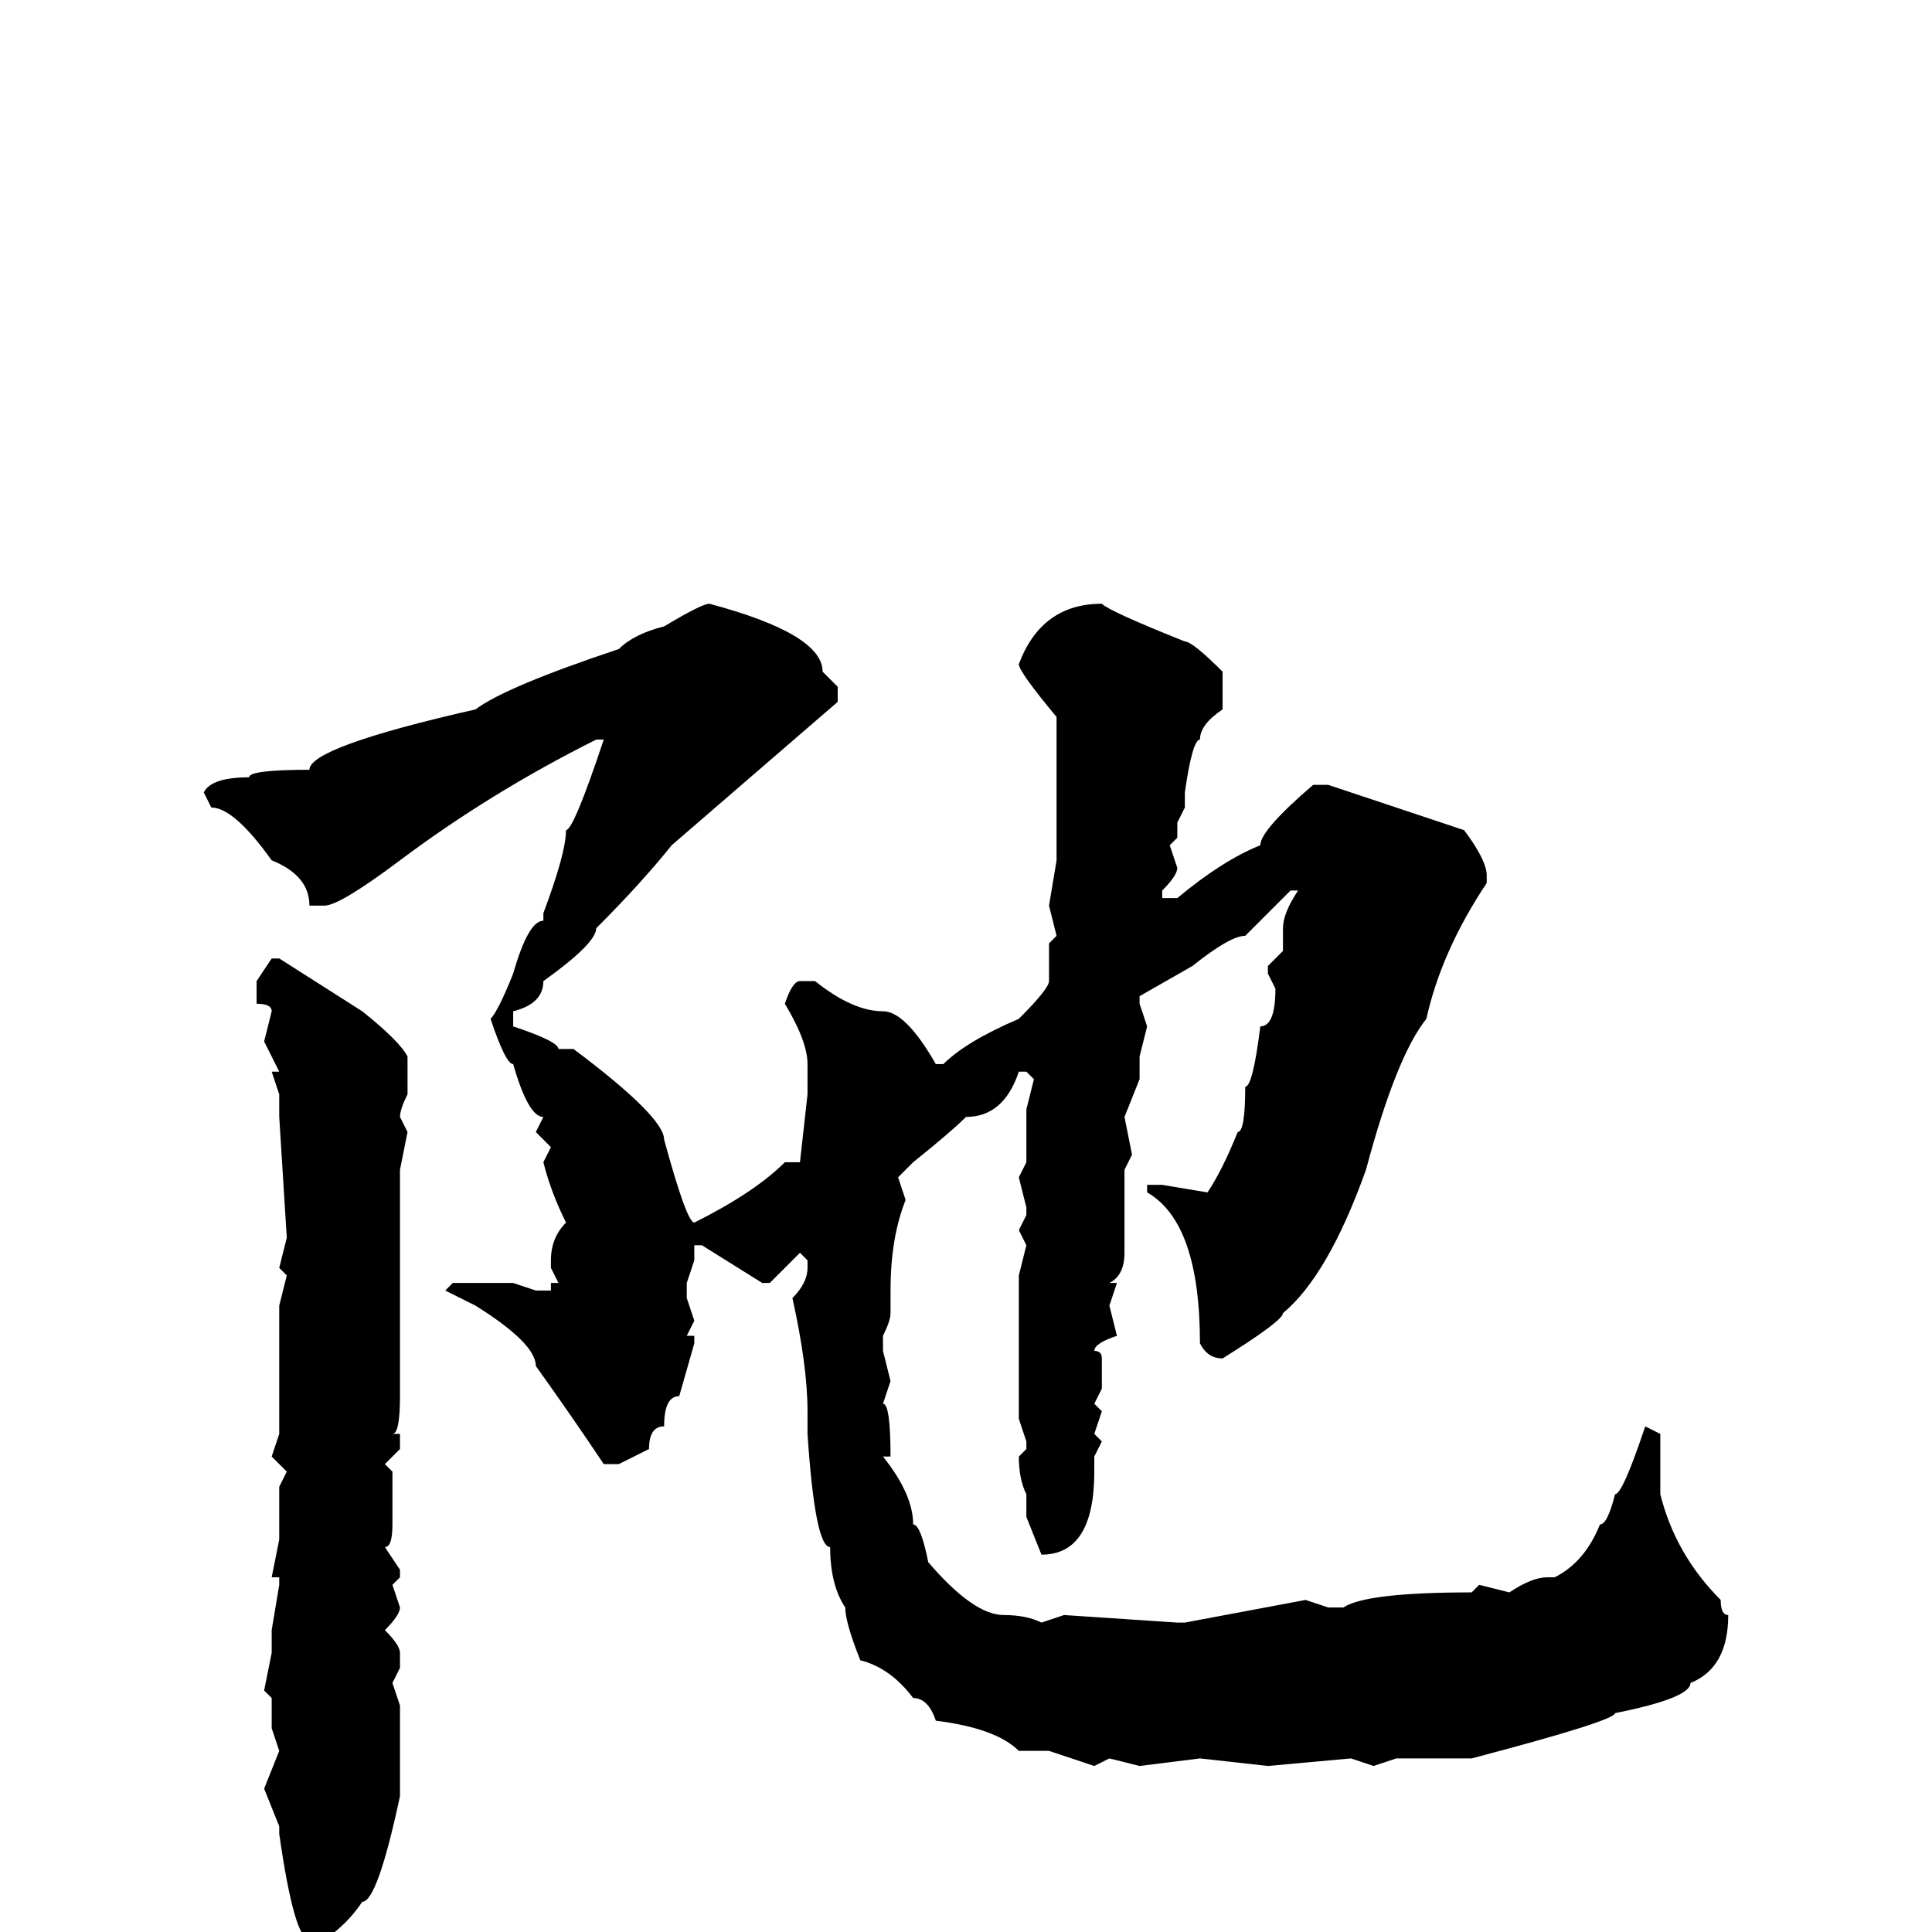 <svg xmlns="http://www.w3.org/2000/svg" viewBox="0 -256 256 256">
	<path fill="#000000" d="M146 -176Q147 -175 157 -171Q158 -171 162 -167V-162Q159 -160 159 -158Q158 -158 157 -151V-149L156 -147V-145L155 -144L156 -141Q156 -140 154 -138V-137H156Q162 -142 167 -144Q167 -146 174 -152H176L194 -146Q197 -142 197 -140V-139Q191 -130 189 -121Q185 -116 181 -101Q176 -87 170 -82Q170 -81 162 -76Q160 -76 159 -78Q159 -94 152 -98V-99H153H154L160 -98Q162 -101 164 -106Q165 -106 165 -112Q166 -112 167 -120Q169 -120 169 -125L168 -127V-128L170 -130V-133Q170 -135 172 -138H171L165 -132Q163 -132 158 -128L151 -124V-123L152 -120L151 -116V-113L149 -108L150 -103L149 -101V-98V-95V-90Q149 -87 147 -86H148L147 -83L148 -79Q145 -78 145 -77Q146 -77 146 -76V-73V-72L145 -70L146 -69L145 -66L146 -65L145 -63V-61Q145 -50 138 -50L136 -55V-58Q135 -60 135 -63L136 -64V-65L135 -68V-70V-77V-82V-86V-87L136 -91L135 -93L136 -95V-96L135 -100L136 -102V-109L137 -113L136 -114H135Q133 -108 128 -108Q126 -106 121 -102L119 -100L120 -97Q118 -92 118 -85V-83V-82Q118 -81 117 -79V-77L118 -73L117 -70Q118 -70 118 -63H117Q121 -58 121 -54Q122 -54 123 -49Q129 -42 133 -42Q136 -42 138 -41L141 -42L156 -41H157L173 -44L176 -43H178Q181 -45 195 -45L196 -46L200 -45Q203 -47 205 -47H206Q210 -49 212 -54Q213 -54 214 -58Q215 -58 218 -67L220 -66V-60V-59V-58Q222 -50 228 -44Q228 -42 229 -42Q229 -35 224 -33Q224 -31 214 -29Q214 -28 195 -23H188H185L182 -22L179 -23L168 -22L159 -23L151 -22L147 -23L145 -22L139 -24H135Q132 -27 124 -28Q123 -31 121 -31Q118 -35 114 -36Q112 -41 112 -43Q110 -46 110 -51Q108 -51 107 -66V-67V-69Q107 -75 105 -84Q107 -86 107 -88V-89L106 -90L102 -86H101L93 -91H92V-89L91 -86V-84L92 -81L91 -79H92V-78L90 -71Q88 -71 88 -67Q86 -67 86 -64L82 -62H80Q76 -68 71 -75Q71 -78 63 -83L59 -85L60 -86H63H67H68L71 -85H73V-86H74L73 -88V-89Q73 -92 75 -94Q73 -98 72 -102L73 -104L71 -106L72 -108Q70 -108 68 -115Q67 -115 65 -121Q66 -122 68 -127Q70 -134 72 -134V-135Q75 -143 75 -146Q76 -146 80 -158H79Q65 -151 53 -142Q45 -136 43 -136H41Q41 -140 36 -142Q31 -149 28 -149L27 -151Q28 -153 33 -153Q33 -154 41 -154Q41 -157 63 -162Q67 -165 82 -170Q84 -172 88 -173Q93 -176 94 -176Q109 -172 109 -167L111 -165V-163L89 -144Q85 -139 79 -133Q79 -131 72 -126Q72 -123 68 -122V-120Q74 -118 74 -117H76Q88 -108 88 -105Q91 -94 92 -94Q100 -98 104 -102H106L107 -111V-114V-115Q107 -118 104 -123Q105 -126 106 -126H108Q113 -122 117 -122Q120 -122 124 -115H125Q128 -118 135 -121Q139 -125 139 -126V-131L140 -132L139 -136L140 -142V-148V-151V-154V-158V-161Q135 -167 135 -168Q138 -176 146 -176ZM36 -129H37L48 -122Q53 -118 54 -116V-111Q53 -109 53 -108L54 -106L53 -101V-92V-91V-90V-88V-84V-80V-77V-75V-74V-71Q53 -66 52 -66H53V-64L51 -62L52 -61V-59V-56V-54Q52 -51 51 -51L53 -48V-47L52 -46L53 -43Q53 -42 51 -40Q53 -38 53 -37V-35L52 -33L53 -30V-18Q50 -4 48 -4Q46 -1 43 1H41Q39 1 37 -13V-14L35 -19L37 -24L36 -27V-31L35 -32L36 -37V-40L37 -46V-47H36L37 -52V-59L38 -61L36 -63L37 -66V-83L38 -87L37 -88L38 -92L37 -108V-111L36 -114H37L35 -118L36 -122Q36 -123 34 -123V-124V-126Z"/>
</svg>